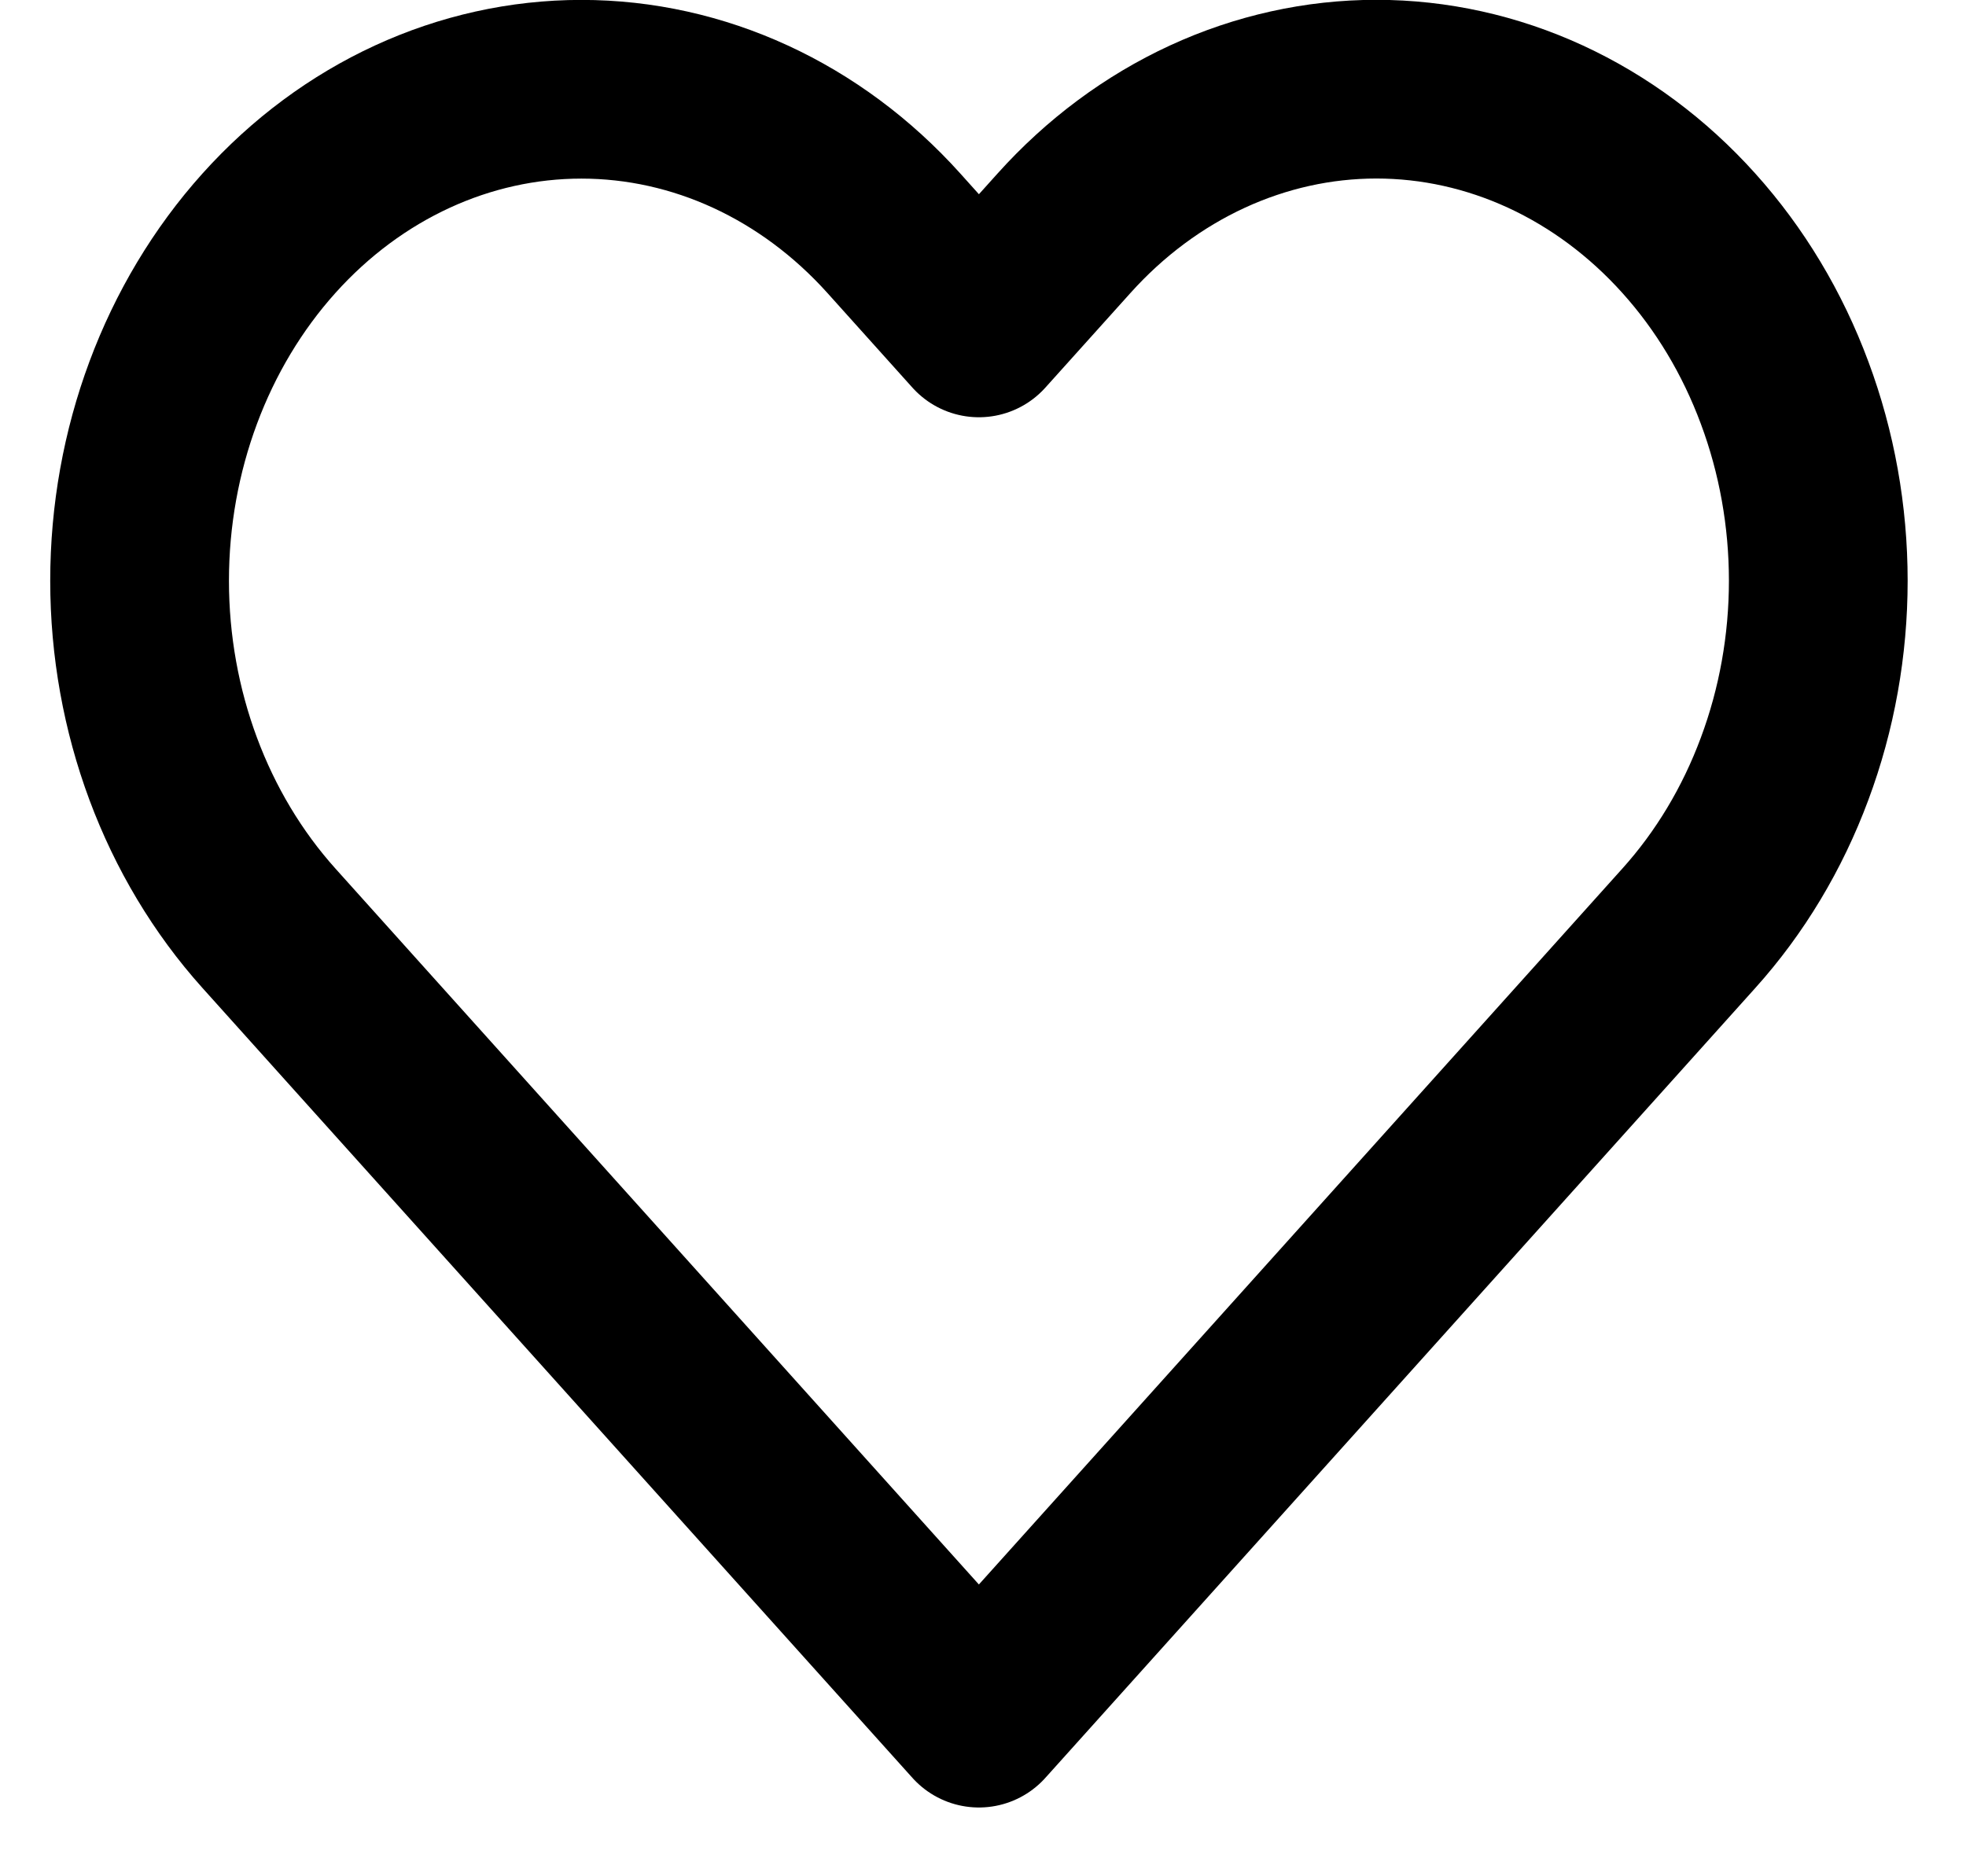 <svg width="22" height="21" viewBox="0 0 22 21" fill="none" xmlns="http://www.w3.org/2000/svg">
<path d="M18.898 2.61C18.439 2.099 17.894 1.694 17.294 1.417C16.695 1.141 16.052 0.998 15.402 0.998C14.753 0.998 14.11 1.141 13.511 1.417C12.911 1.694 12.366 2.099 11.907 2.61L10.954 3.67L10.002 2.61C9.074 1.578 7.817 0.999 6.506 0.999C5.195 0.999 3.937 1.578 3.01 2.61C2.083 3.642 1.562 5.041 1.562 6.5C1.562 7.959 2.083 9.358 3.01 10.39L3.962 11.45L10.954 19.23L17.946 11.45L18.898 10.39C19.358 9.879 19.722 9.273 19.97 8.605C20.219 7.938 20.347 7.222 20.347 6.5C20.347 5.778 20.219 5.062 19.97 4.395C19.722 3.727 19.358 3.121 18.898 2.61V2.61Z" stroke="currentColor" stroke-width="2" stroke-linecap="round" stroke-linejoin="round"/>
</svg>